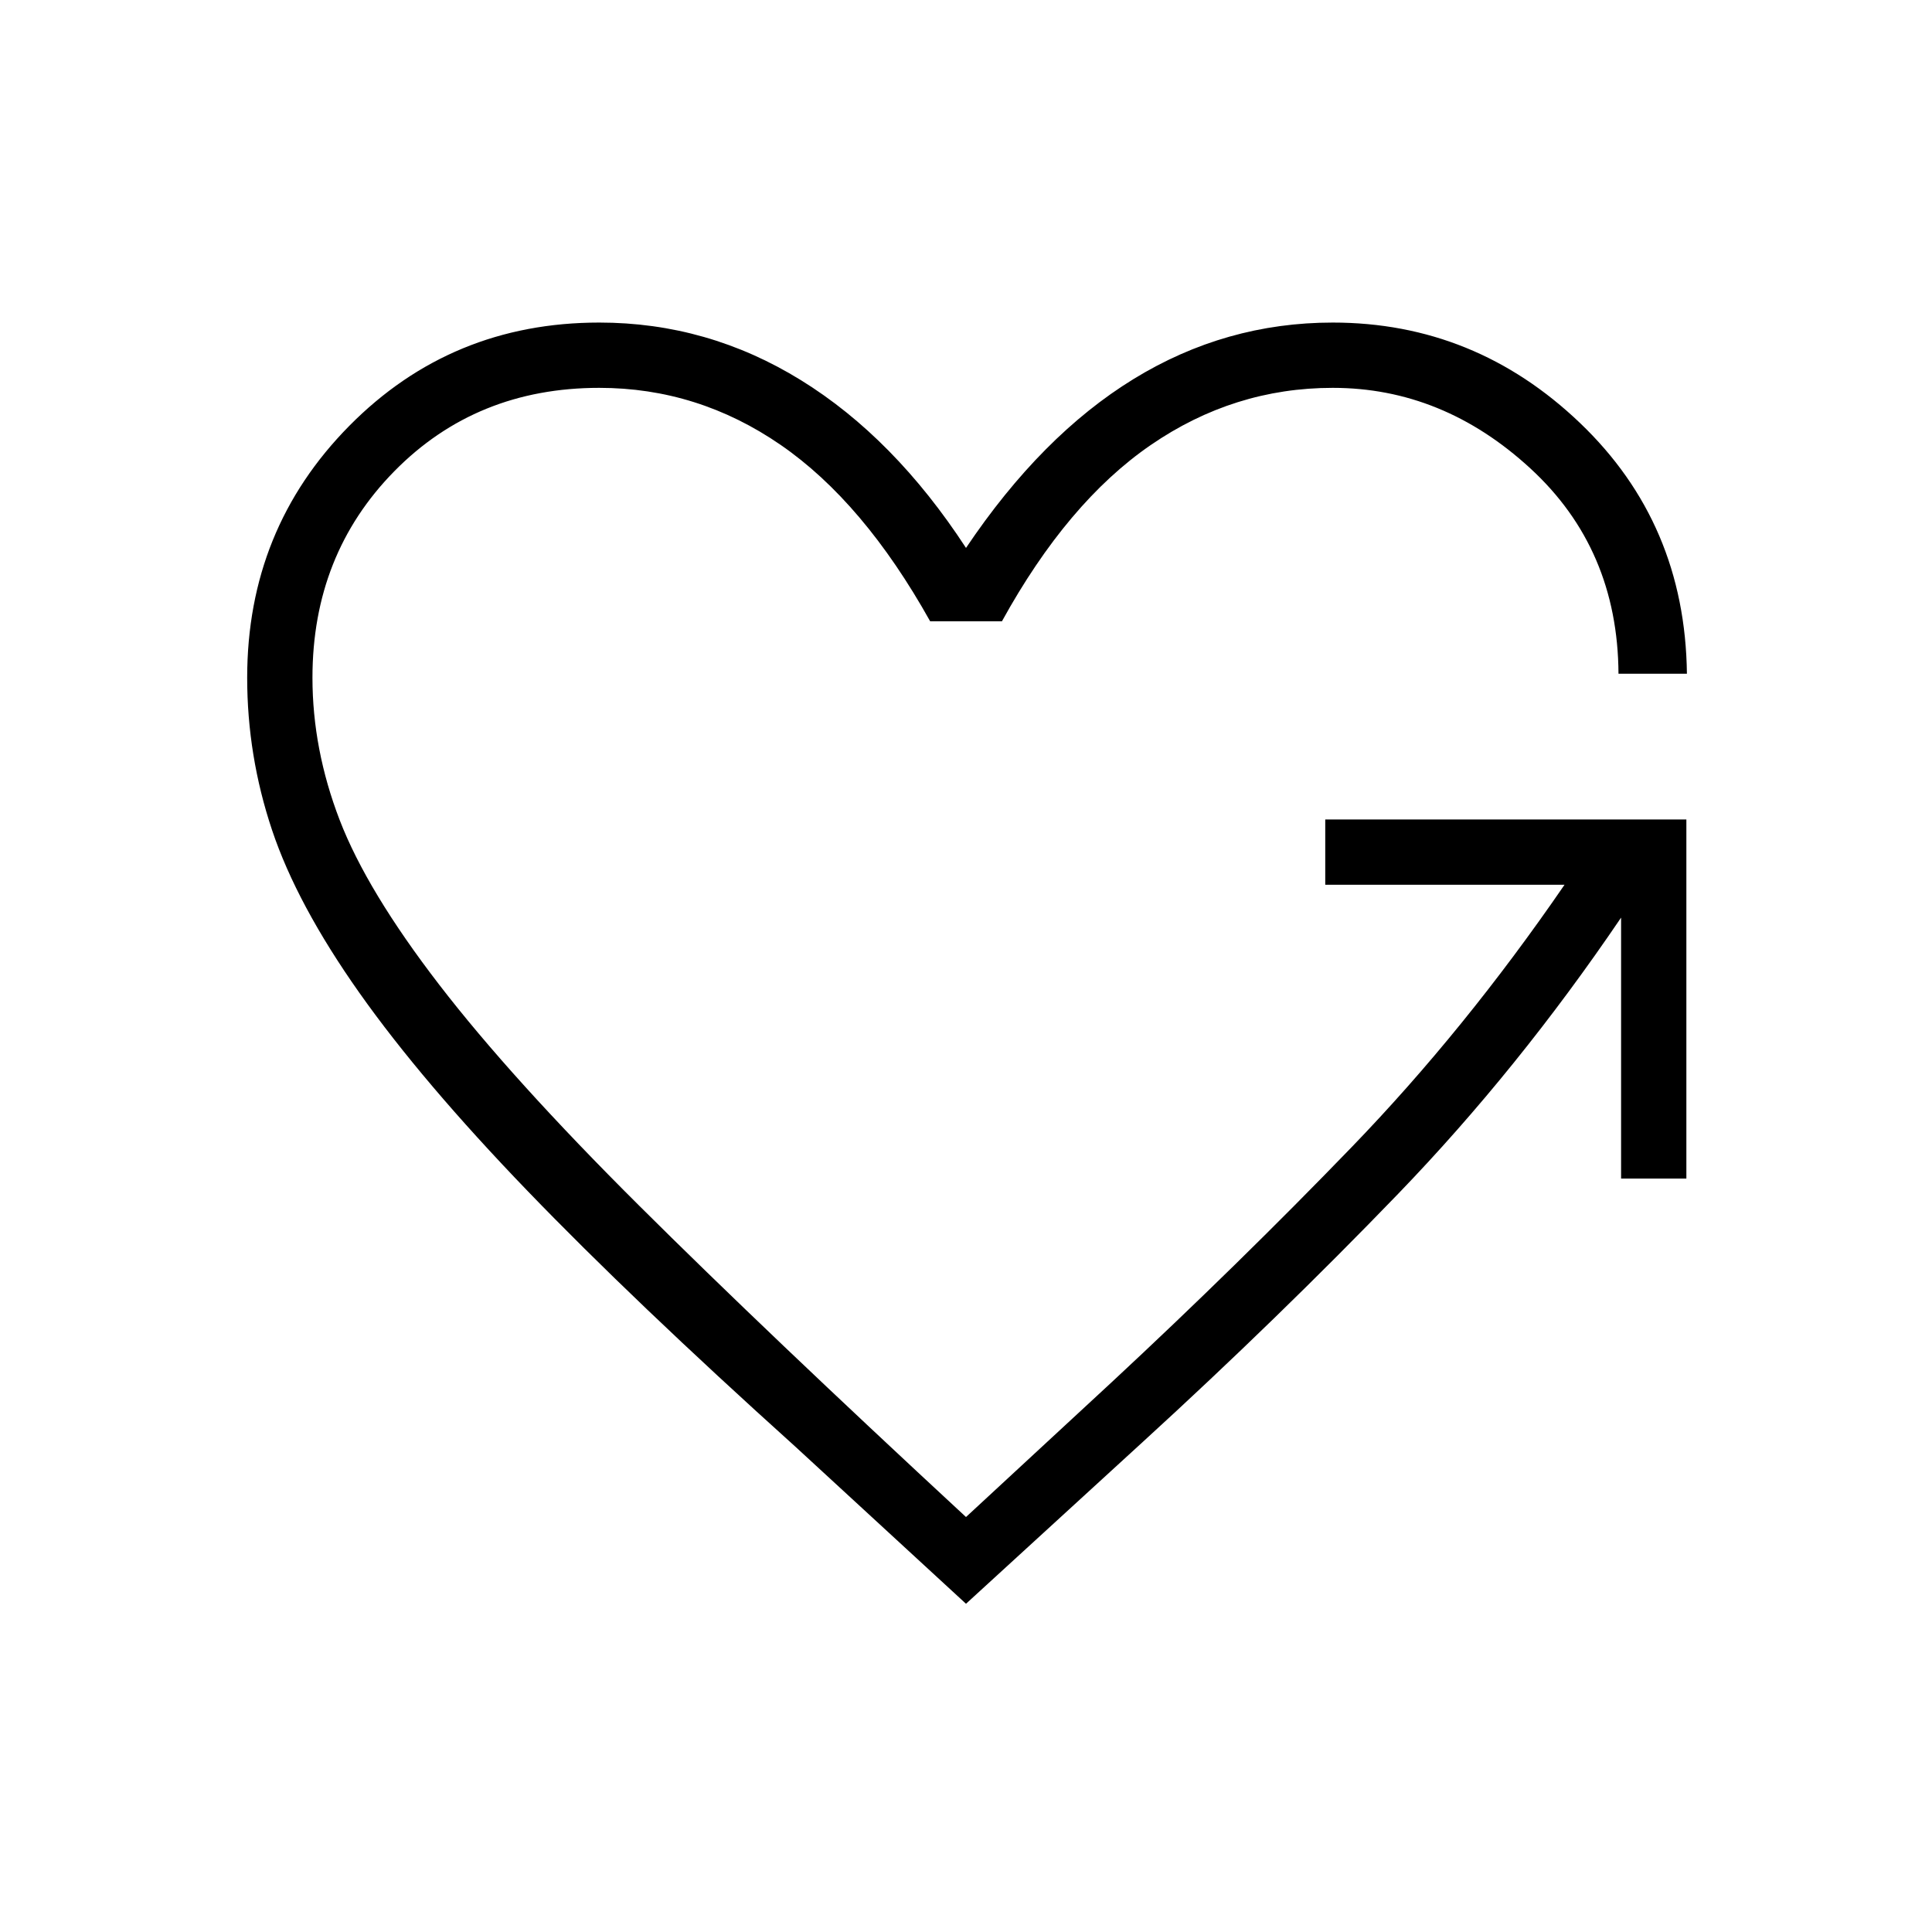 <svg xmlns="http://www.w3.org/2000/svg" height="40" viewBox="0 -960 960 960" width="40"><path d="m480-163.1-84.86-78.12q-80.37-72.41-132.95-126.95-52.58-54.55-83.62-98.51-31.04-43.96-43.4-80.89-12.35-36.93-12.35-75.7 0-73.77 50.72-125.11t124.23-51.34q53.88 0 100.21 28.63 46.33 28.63 82.02 83.35 37.55-55.88 83.27-83.93 45.72-28.05 98.96-28.05 70.66 0 122.87 49.9 52.22 49.9 53.12 124.58h-34q-.35-62.07-43.83-102.05-43.48-39.99-98.16-39.99-49.08 0-90.43 28.41-41.35 28.41-73.94 87.58h-35.67q-33.11-59.27-74.27-87.63-41.15-28.36-90.15-28.36-61.08 0-101.8 41.4-40.71 41.39-40.71 102.61 0 35.58 13.51 70.71 13.51 35.12 49.45 81.82 35.93 46.69 99.19 109.64T480-206.2l72.6-67.18q62.68-58.29 118.98-116.56 56.3-58.26 105.83-130.43h-118.9v-32.44h179.44v178.44h-32.44v-129.67q-51.09 75.37-110.81 137.28-59.73 61.9-126.6 123.02L480-163.1Z"/></svg>